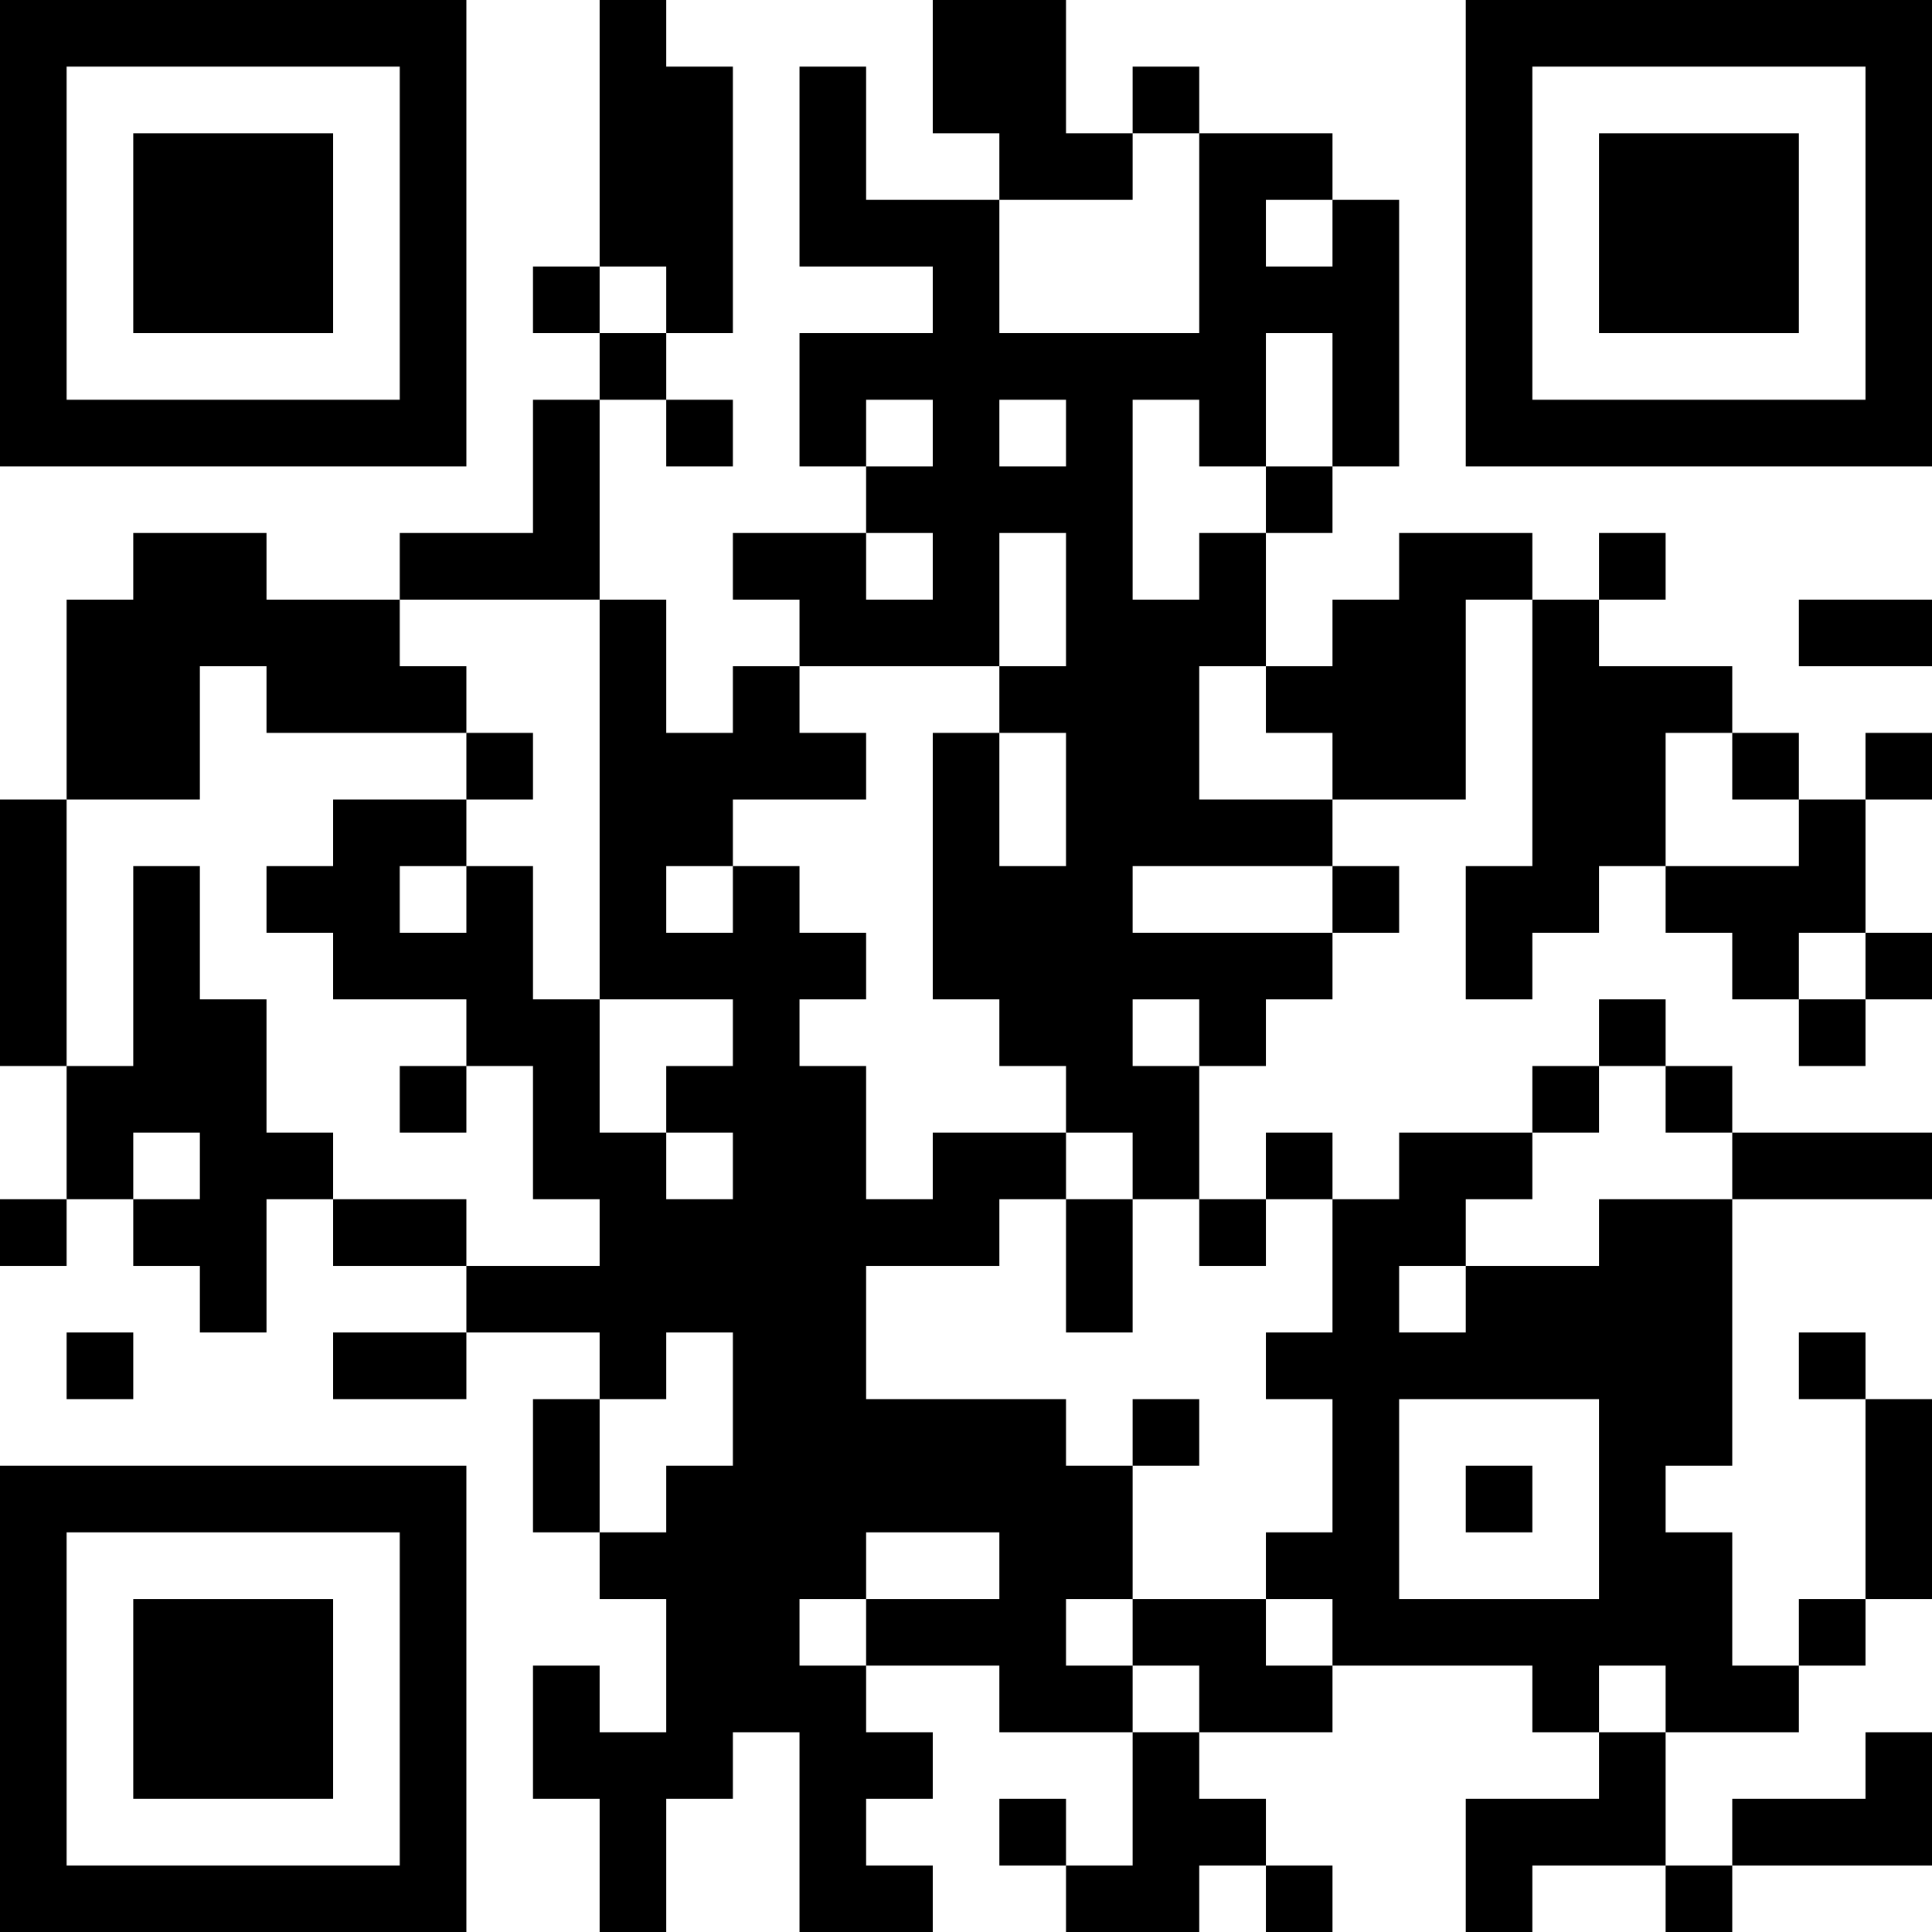 <?xml version="1.0" encoding="UTF-8"?>
<svg xmlns="http://www.w3.org/2000/svg" version="1.1" width="200" height="200" viewBox="0 0 200 200"><rect x="0" y="0" width="200" height="200" fill="#ffffff"/><g transform="scale(6.897)"><g transform="translate(0,0)"><path fill-rule="evenodd" d="M9 0L9 4L8 4L8 5L9 5L9 6L8 6L8 8L6 8L6 9L4 9L4 8L2 8L2 9L1 9L1 12L0 12L0 16L1 16L1 18L0 18L0 19L1 19L1 18L2 18L2 19L3 19L3 20L4 20L4 18L5 18L5 19L7 19L7 20L5 20L5 21L7 21L7 20L9 20L9 21L8 21L8 23L9 23L9 24L10 24L10 26L9 26L9 25L8 25L8 27L9 27L9 29L10 29L10 27L11 27L11 26L12 26L12 29L14 29L14 28L13 28L13 27L14 27L14 26L13 26L13 25L15 25L15 26L17 26L17 28L16 28L16 27L15 27L15 28L16 28L16 29L18 29L18 28L19 28L19 29L20 29L20 28L19 28L19 27L18 27L18 26L20 26L20 25L23 25L23 26L24 26L24 27L22 27L22 29L23 29L23 28L25 28L25 29L26 29L26 28L29 28L29 26L28 26L28 27L26 27L26 28L25 28L25 26L27 26L27 25L28 25L28 24L29 24L29 21L28 21L28 20L27 20L27 21L28 21L28 24L27 24L27 25L26 25L26 23L25 23L25 22L26 22L26 18L29 18L29 17L26 17L26 16L25 16L25 15L24 15L24 16L23 16L23 17L21 17L21 18L20 18L20 17L19 17L19 18L18 18L18 16L19 16L19 15L20 15L20 14L21 14L21 13L20 13L20 12L22 12L22 9L23 9L23 13L22 13L22 15L23 15L23 14L24 14L24 13L25 13L25 14L26 14L26 15L27 15L27 16L28 16L28 15L29 15L29 14L28 14L28 12L29 12L29 11L28 11L28 12L27 12L27 11L26 11L26 10L24 10L24 9L25 9L25 8L24 8L24 9L23 9L23 8L21 8L21 9L20 9L20 10L19 10L19 8L20 8L20 7L21 7L21 3L20 3L20 2L18 2L18 1L17 1L17 2L16 2L16 0L14 0L14 2L15 2L15 3L13 3L13 1L12 1L12 4L14 4L14 5L12 5L12 7L13 7L13 8L11 8L11 9L12 9L12 10L11 10L11 11L10 11L10 9L9 9L9 6L10 6L10 7L11 7L11 6L10 6L10 5L11 5L11 1L10 1L10 0ZM17 2L17 3L15 3L15 5L18 5L18 2ZM19 3L19 4L20 4L20 3ZM9 4L9 5L10 5L10 4ZM19 5L19 7L18 7L18 6L17 6L17 9L18 9L18 8L19 8L19 7L20 7L20 5ZM13 6L13 7L14 7L14 6ZM15 6L15 7L16 7L16 6ZM13 8L13 9L14 9L14 8ZM15 8L15 10L12 10L12 11L13 11L13 12L11 12L11 13L10 13L10 14L11 14L11 13L12 13L12 14L13 14L13 15L12 15L12 16L13 16L13 18L14 18L14 17L16 17L16 18L15 18L15 19L13 19L13 21L16 21L16 22L17 22L17 24L16 24L16 25L17 25L17 26L18 26L18 25L17 25L17 24L19 24L19 25L20 25L20 24L19 24L19 23L20 23L20 21L19 21L19 20L20 20L20 18L19 18L19 19L18 19L18 18L17 18L17 17L16 17L16 16L15 16L15 15L14 15L14 11L15 11L15 13L16 13L16 11L15 11L15 10L16 10L16 8ZM6 9L6 10L7 10L7 11L4 11L4 10L3 10L3 12L1 12L1 16L2 16L2 13L3 13L3 15L4 15L4 17L5 17L5 18L7 18L7 19L9 19L9 18L8 18L8 16L7 16L7 15L5 15L5 14L4 14L4 13L5 13L5 12L7 12L7 13L6 13L6 14L7 14L7 13L8 13L8 15L9 15L9 17L10 17L10 18L11 18L11 17L10 17L10 16L11 16L11 15L9 15L9 9ZM27 9L27 10L29 10L29 9ZM18 10L18 12L20 12L20 11L19 11L19 10ZM7 11L7 12L8 12L8 11ZM25 11L25 13L27 13L27 12L26 12L26 11ZM17 13L17 14L20 14L20 13ZM27 14L27 15L28 15L28 14ZM17 15L17 16L18 16L18 15ZM6 16L6 17L7 17L7 16ZM24 16L24 17L23 17L23 18L22 18L22 19L21 19L21 20L22 20L22 19L24 19L24 18L26 18L26 17L25 17L25 16ZM2 17L2 18L3 18L3 17ZM16 18L16 20L17 20L17 18ZM1 20L1 21L2 21L2 20ZM10 20L10 21L9 21L9 23L10 23L10 22L11 22L11 20ZM17 21L17 22L18 22L18 21ZM21 21L21 24L24 24L24 21ZM22 22L22 23L23 23L23 22ZM13 23L13 24L12 24L12 25L13 25L13 24L15 24L15 23ZM24 25L24 26L25 26L25 25ZM0 0L0 7L7 7L7 0ZM1 1L1 6L6 6L6 1ZM2 2L2 5L5 5L5 2ZM22 0L22 7L29 7L29 0ZM23 1L23 6L28 6L28 1ZM24 2L24 5L27 5L27 2ZM0 22L0 29L7 29L7 22ZM1 23L1 28L6 28L6 23ZM2 24L2 27L5 27L5 24Z" fill="#000000"/></g></g></svg>
